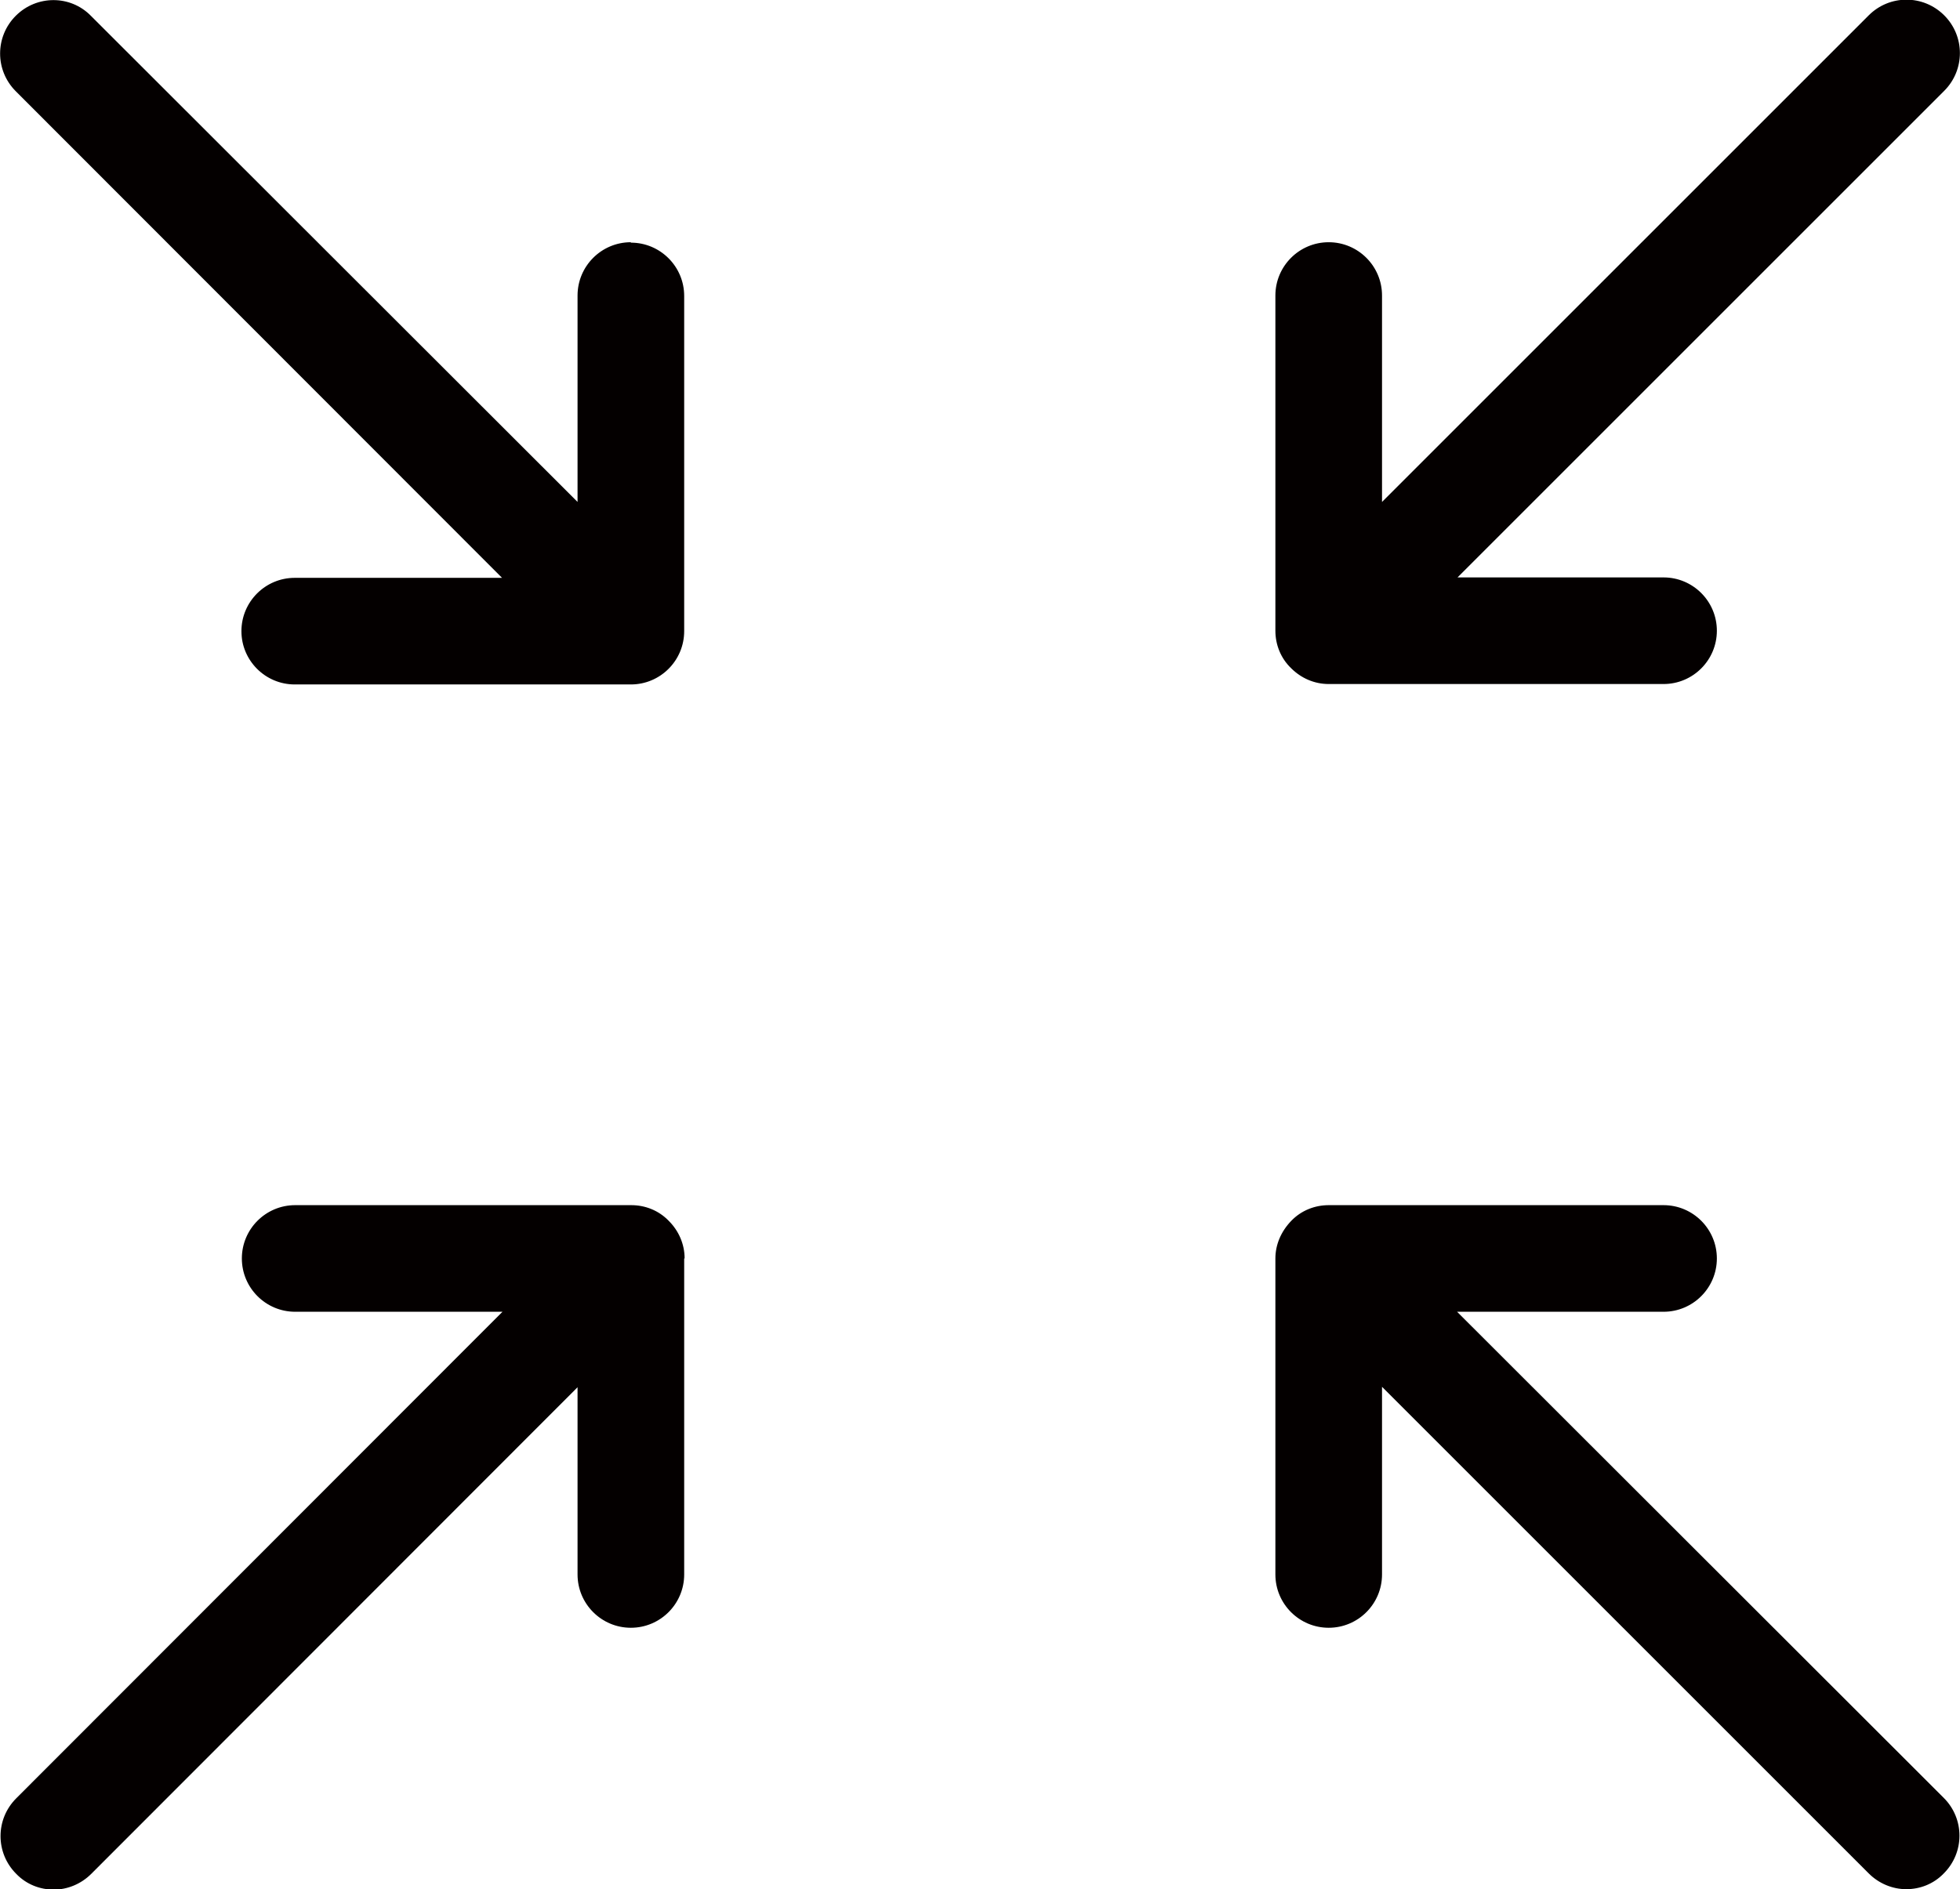 <?xml version="1.0" encoding="UTF-8"?>
<svg xmlns="http://www.w3.org/2000/svg" version="1.1" viewBox="0 0 459.5 443">
  <defs>
    <style>
      .cls-1 {
        fill: #040000;
      }
    </style>
  </defs>
  <!-- Generator: Adobe Illustrator 28.7.1, SVG Export Plug-In . SVG Version: 1.2.0 Build 142)  -->
  <g>
    <g id="Layer_1">
      <path class="cls-1" d="M160.4,295.1v74.1c0,6.9-5.6,12.5-12.5,12.5s-12.5-5.6-12.5-12.5v-43.9l-114,114.1c-2.4,2.4-5.6,3.7-8.8,3.7s-6.4-1.2-8.8-3.7c-4.9-4.9-4.9-12.8,0-17.7l114-114.1h-48.6c-6.9,0-12.5-5.6-12.5-12.5s5.6-12.5,12.5-12.5h78.8c3.2,0,6.4,1.2,8.8,3.7h0c2.3,2.3,3.7,5.4,3.7,8.8ZM341.7,307.6h48.3c6.9,0,12.5-5.6,12.5-12.5s-5.6-12.5-12.5-12.5h-78.5c-3.2,0-6.4,1.2-8.8,3.7s-3.7,5.6-3.7,8.8v74.1c0,6.9,5.6,12.5,12.5,12.5s12.5-5.6,12.5-12.5v-44l114.1,114.1c2.4,2.4,5.6,3.7,8.8,3.7s6.4-1.2,8.8-3.7c4.9-4.9,4.9-12.8,0-17.7l-114.1-114ZM147.9,56.8c-6.9,0-12.5,5.6-12.5,12.5v48.4L21.3,3.7C16.5-1.2,8.6-1.2,3.7,3.7s-4.9,12.8,0,17.7l114,114.1h-48.6c-6.9,0-12.5,5.6-12.5,12.5s5.6,12.5,12.5,12.5h78.8c6.9,0,12.5-5.6,12.5-12.5v-78.6c0-6.9-5.6-12.5-12.5-12.5ZM302.7,156.7c2.3,2.3,5.4,3.7,8.8,3.7h78.5c6.9,0,12.5-5.6,12.5-12.5s-5.6-12.5-12.5-12.5h-48.3l114.1-114.1c4.9-4.9,4.9-12.8,0-17.7s-12.8-4.9-17.7,0l-114.1,114.1v-48.4c0-6.9-5.6-12.5-12.5-12.5s-12.5,5.6-12.5,12.5v78.6c0,3.2,1.2,6.4,3.7,8.8h0Z"/>
    </g>
  </g>
</svg>